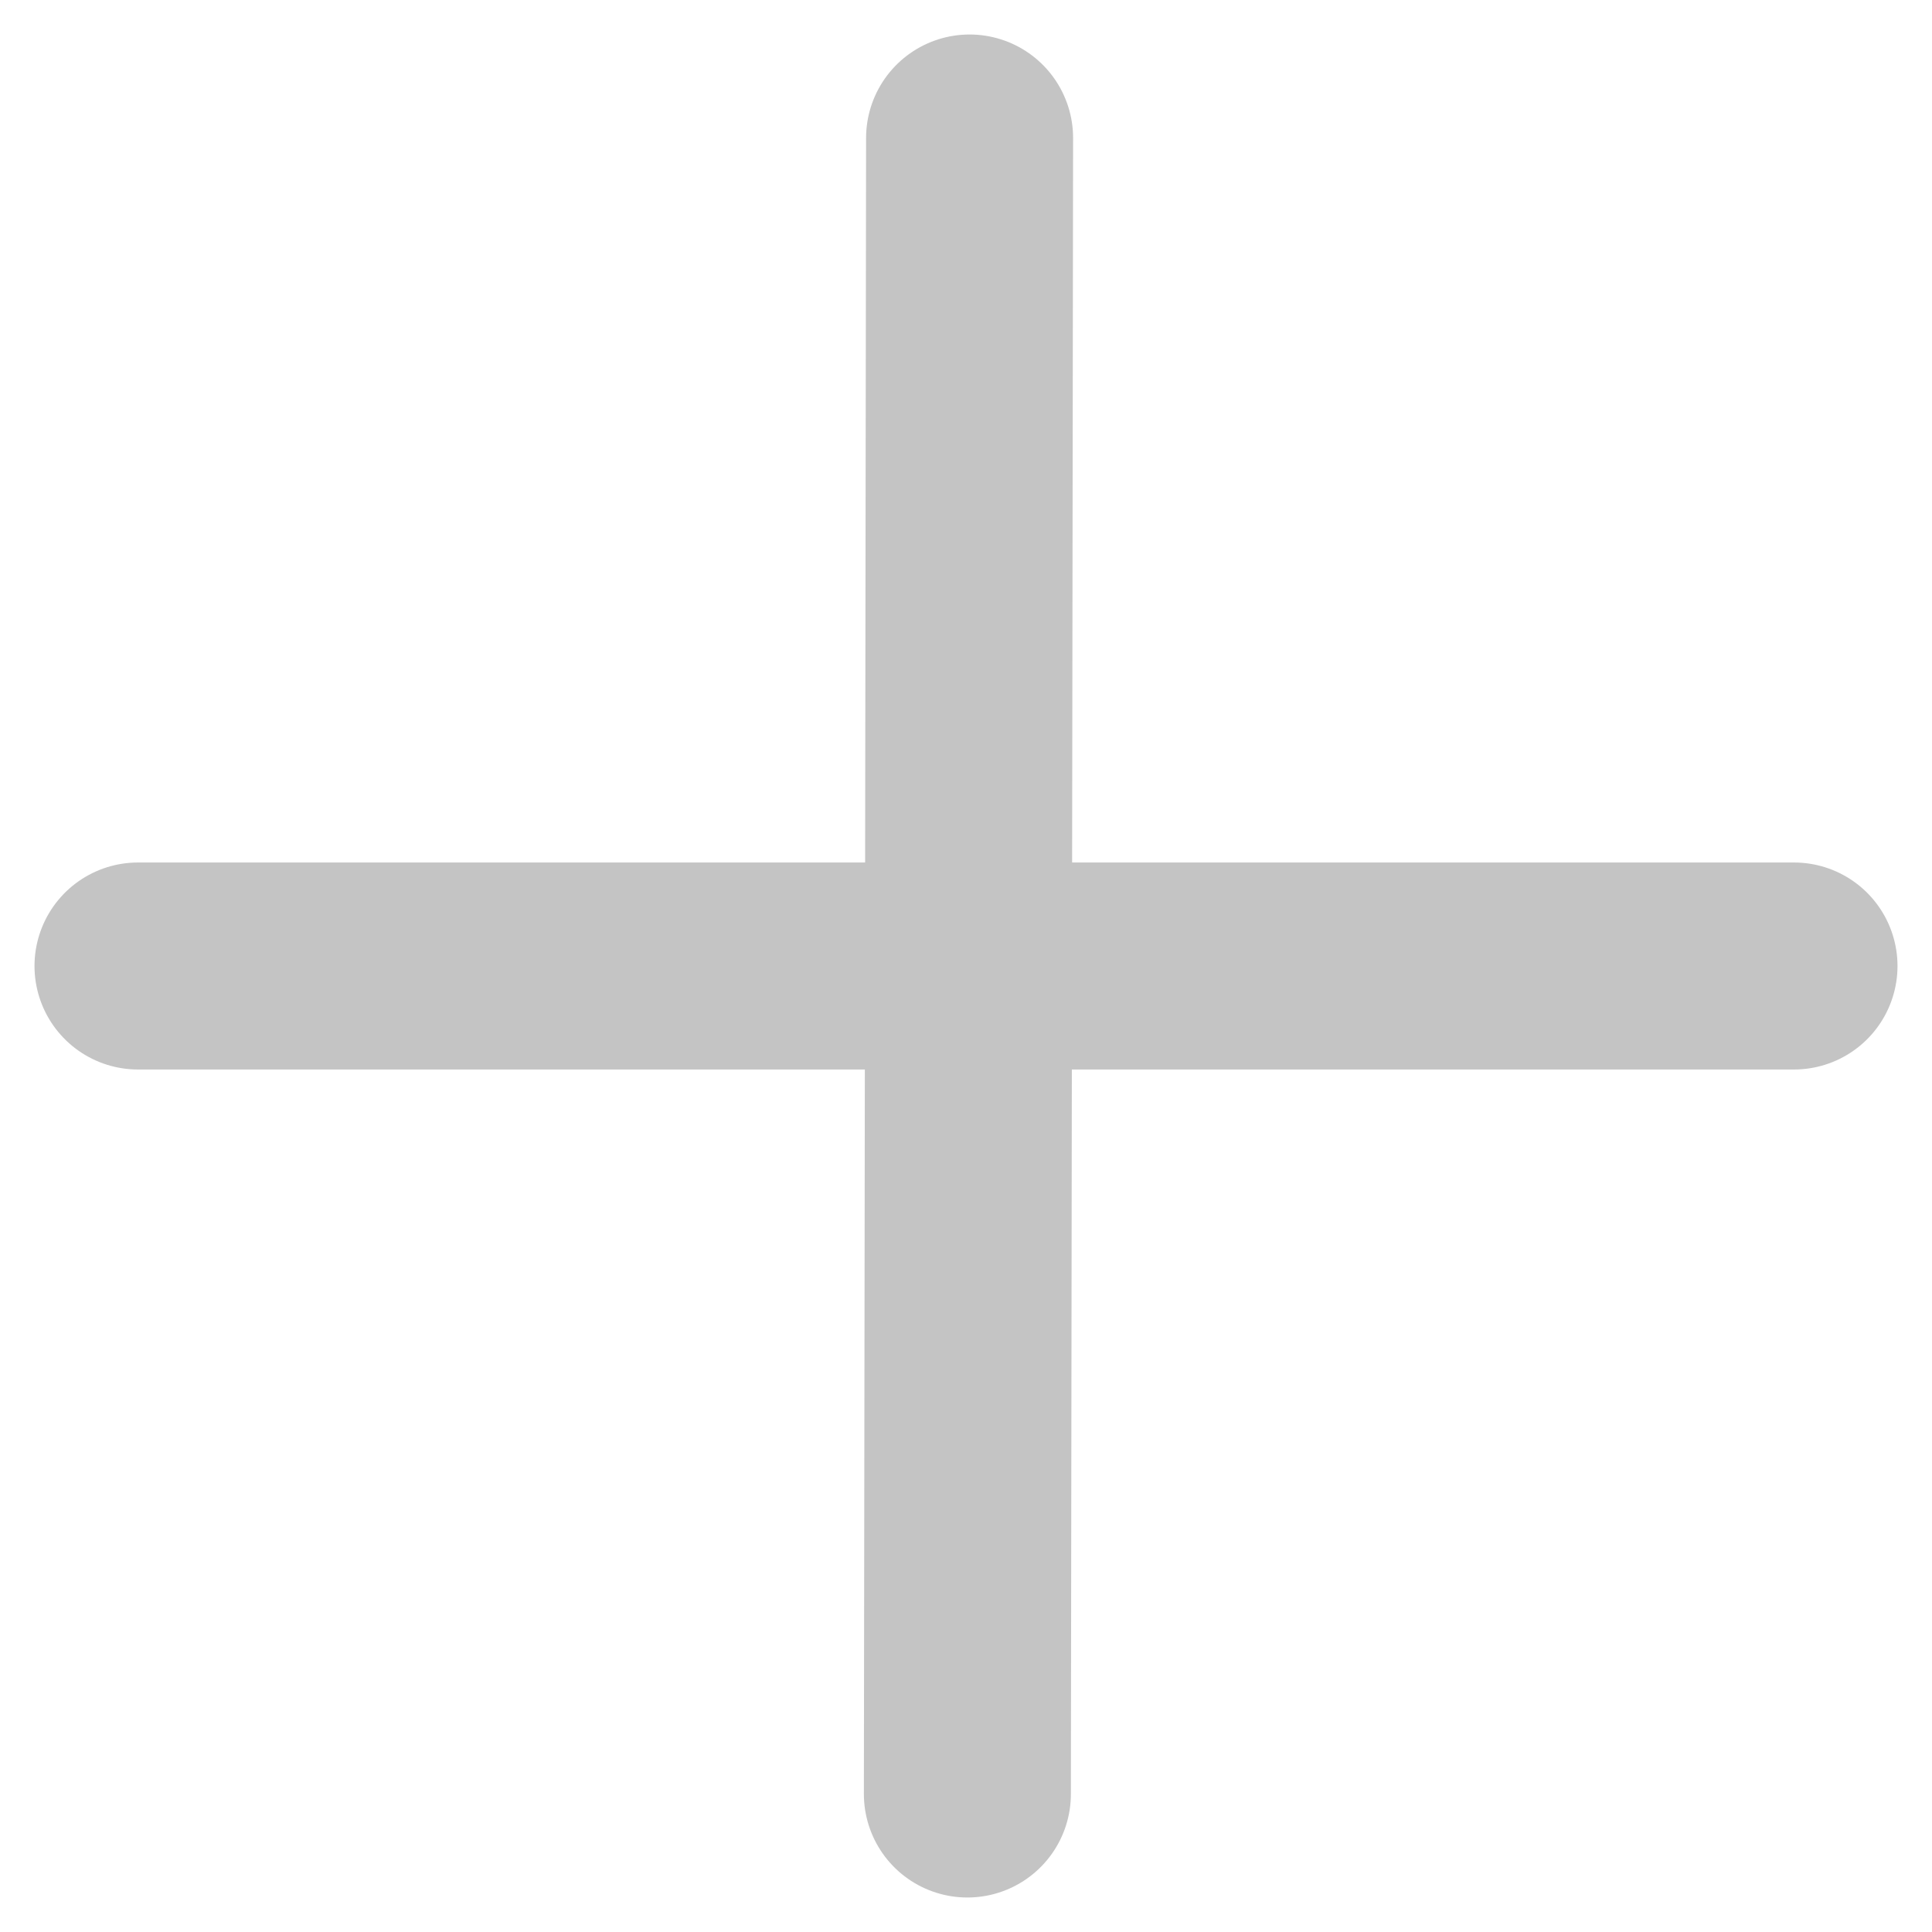 <svg width="14" height="14" viewBox="0 0 14 14" fill="none" xmlns="http://www.w3.org/2000/svg">
<path d="M7.026 1L7.01 13" stroke="#C4C4C4" stroke-width="1.5" stroke-linecap="round" stroke-linejoin="round"/>
<path d="M1 7H13" stroke="#C4C4C4" stroke-width="1.5" stroke-linecap="round" stroke-linejoin="round"/>
</svg>
